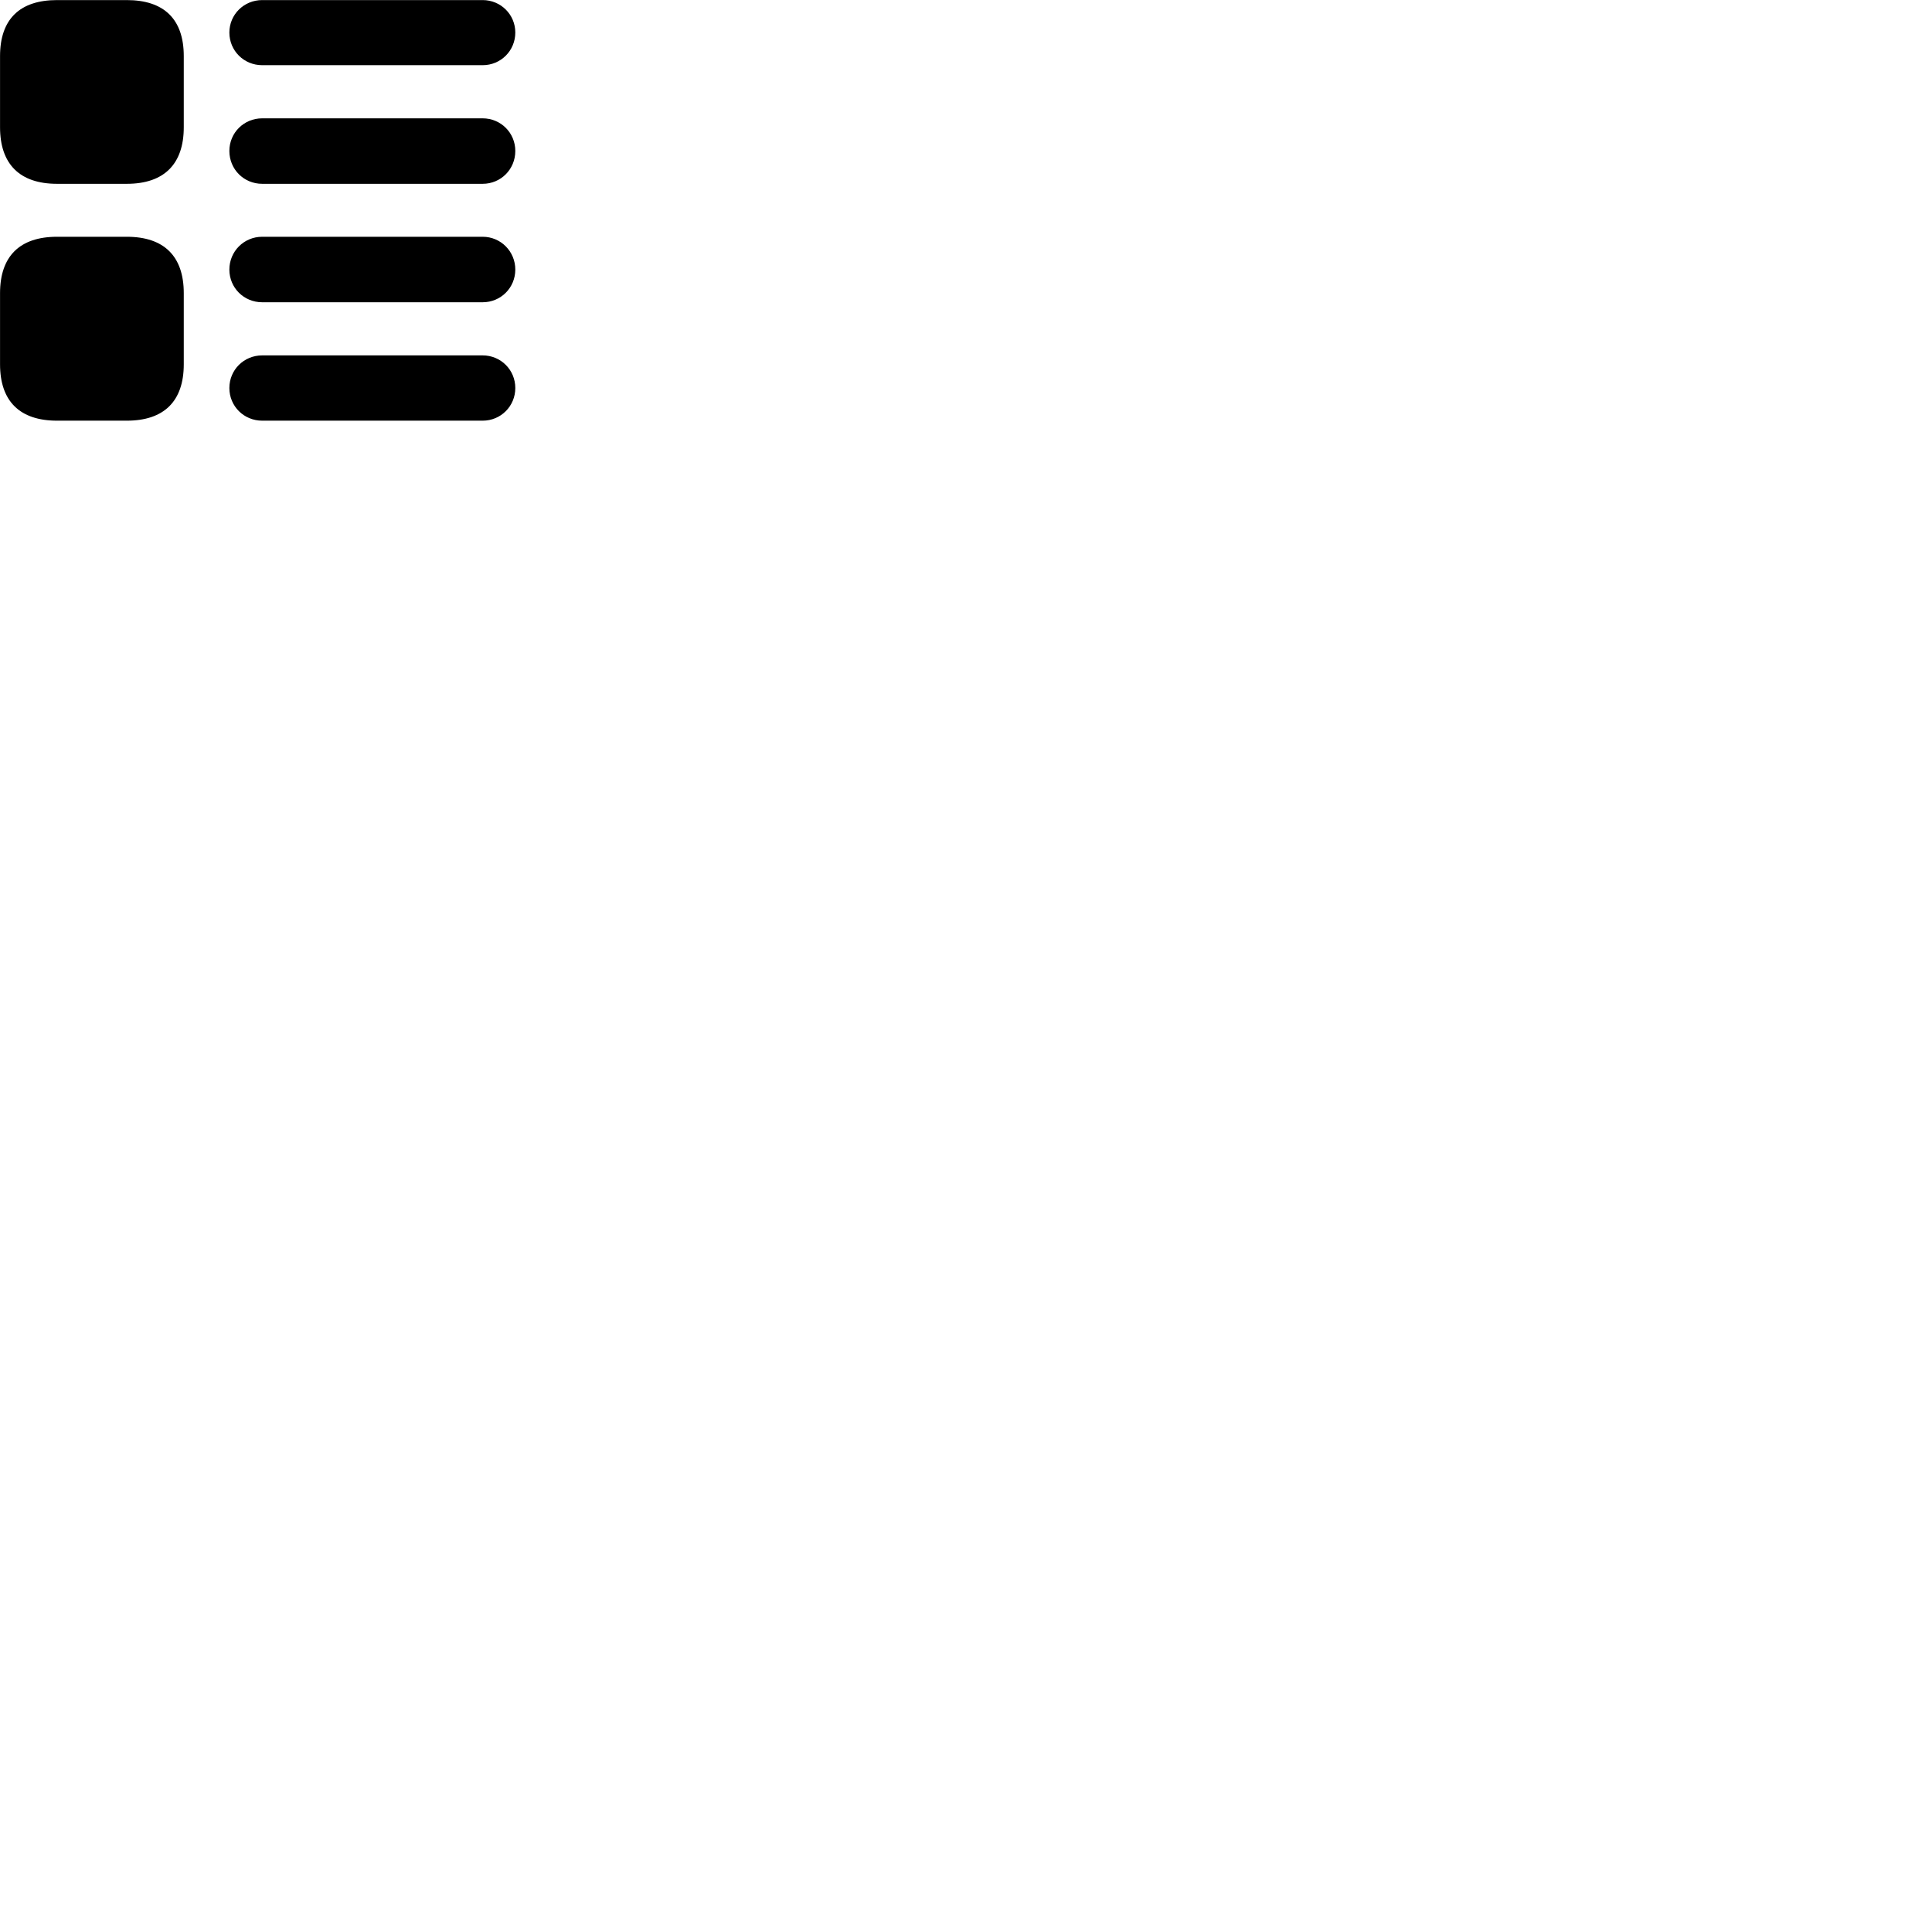 
        <svg xmlns="http://www.w3.org/2000/svg" viewBox="0 0 100 100">
            <path d="M2.952 9.514H6.562C8.492 9.514 9.512 8.495 9.512 6.585V2.905C9.512 0.995 8.492 0.004 6.562 0.004H2.952C1.022 0.004 0.002 0.995 0.002 2.905V6.585C0.002 8.495 1.022 9.514 2.952 9.514ZM13.572 3.374H24.982C25.922 3.374 26.672 2.624 26.672 1.685C26.672 0.754 25.922 0.004 24.982 0.004H13.572C12.622 0.004 11.872 0.754 11.872 1.685C11.872 2.624 12.622 3.374 13.572 3.374ZM13.572 9.514H24.982C25.922 9.514 26.672 8.764 26.672 7.814C26.672 6.875 25.922 6.125 24.982 6.125H13.572C12.622 6.125 11.872 6.875 11.872 7.814C11.872 8.764 12.622 9.514 13.572 9.514ZM2.952 21.774H6.562C8.492 21.774 9.512 20.765 9.512 18.855V15.175C9.512 13.264 8.492 12.255 6.562 12.255H2.952C1.022 12.255 0.002 13.264 0.002 15.175V18.855C0.002 20.765 1.022 21.774 2.952 21.774ZM13.572 15.645H24.982C25.922 15.645 26.672 14.895 26.672 13.954C26.672 13.014 25.922 12.255 24.982 12.255H13.572C12.622 12.255 11.872 13.014 11.872 13.954C11.872 14.895 12.622 15.645 13.572 15.645ZM13.572 21.774H24.982C25.922 21.774 26.672 21.024 26.672 20.084C26.672 19.145 25.922 18.395 24.982 18.395H13.572C12.622 18.395 11.872 19.145 11.872 20.084C11.872 21.024 12.622 21.774 13.572 21.774Z" />
        </svg>
    